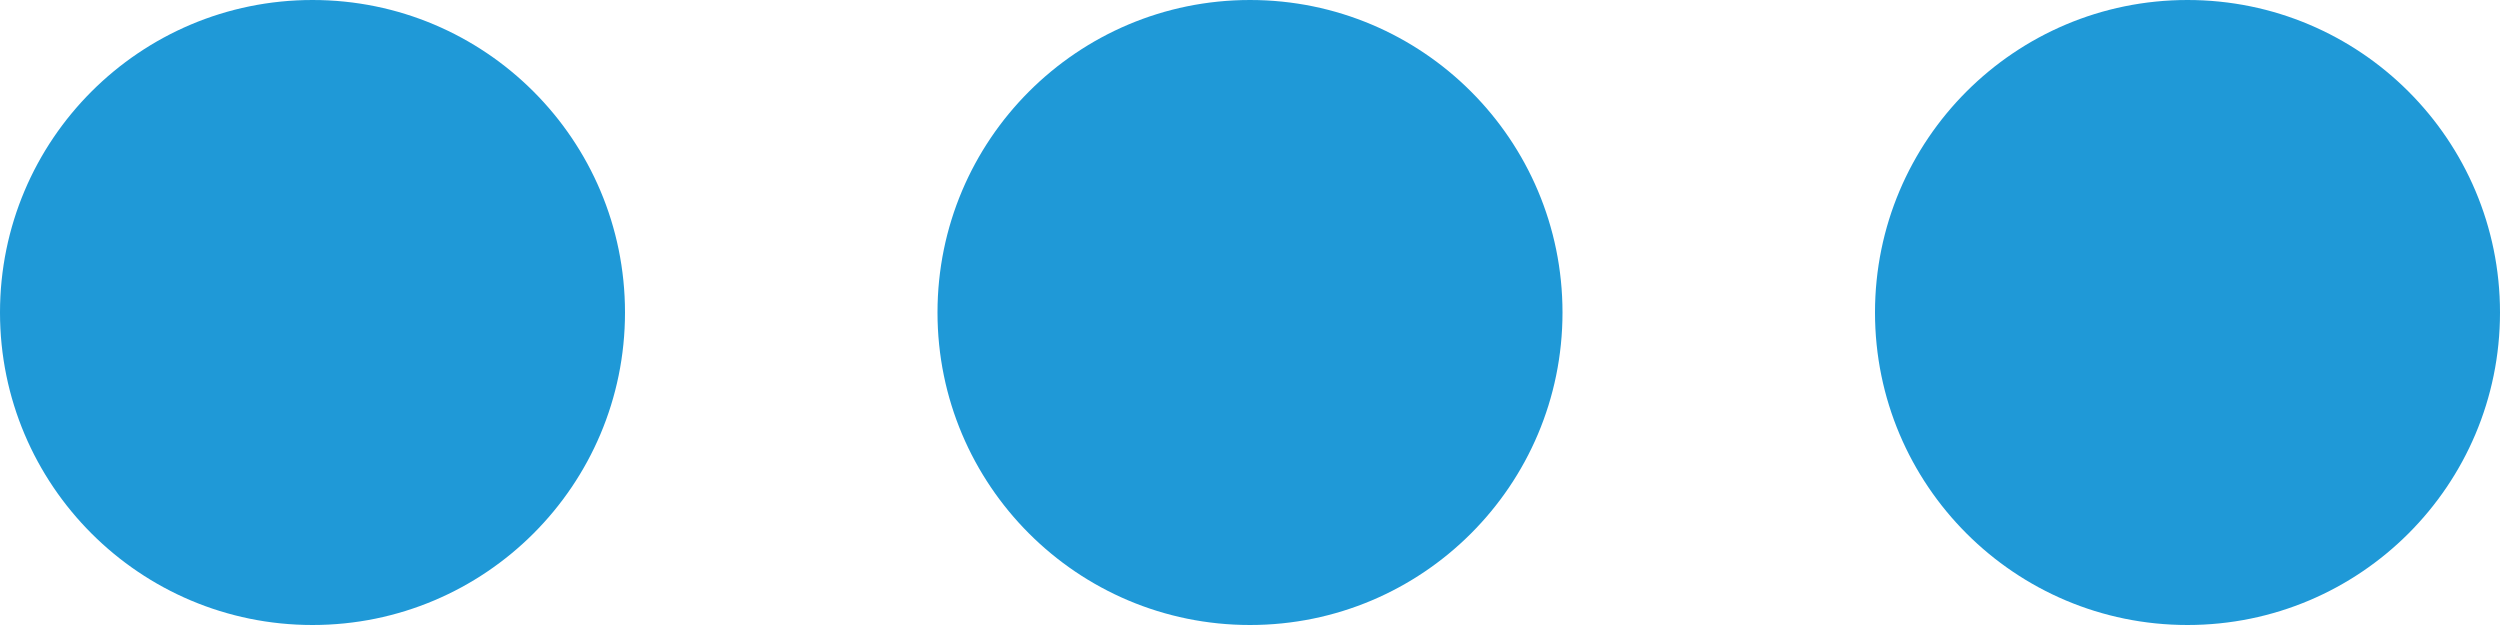 <svg width="20" height="5" viewBox="0 0 20 5" fill="none" xmlns="http://www.w3.org/2000/svg">
<path d="M2.5 0C1.119 0 0 1.119 0 2.5V2.5C0 3.881 1.119 5 2.5 5V5C3.881 5 5 3.881 5 2.5V2.5C5 1.119 3.881 0 2.5 0V0ZM10 0C8.619 0 7.5 1.119 7.5 2.5V2.5C7.5 3.881 8.619 5 10 5V5C11.381 5 12.5 3.881 12.5 2.5V2.5C12.5 1.119 11.381 0 10 0V0ZM17.5 0C16.119 0 15 1.119 15 2.5V2.5C15 3.881 16.119 5 17.5 5V5C18.881 5 20 3.881 20 2.5V2.5C20 1.119 18.881 0 17.5 0V0Z" fill="#1F99D7"/>
</svg>
